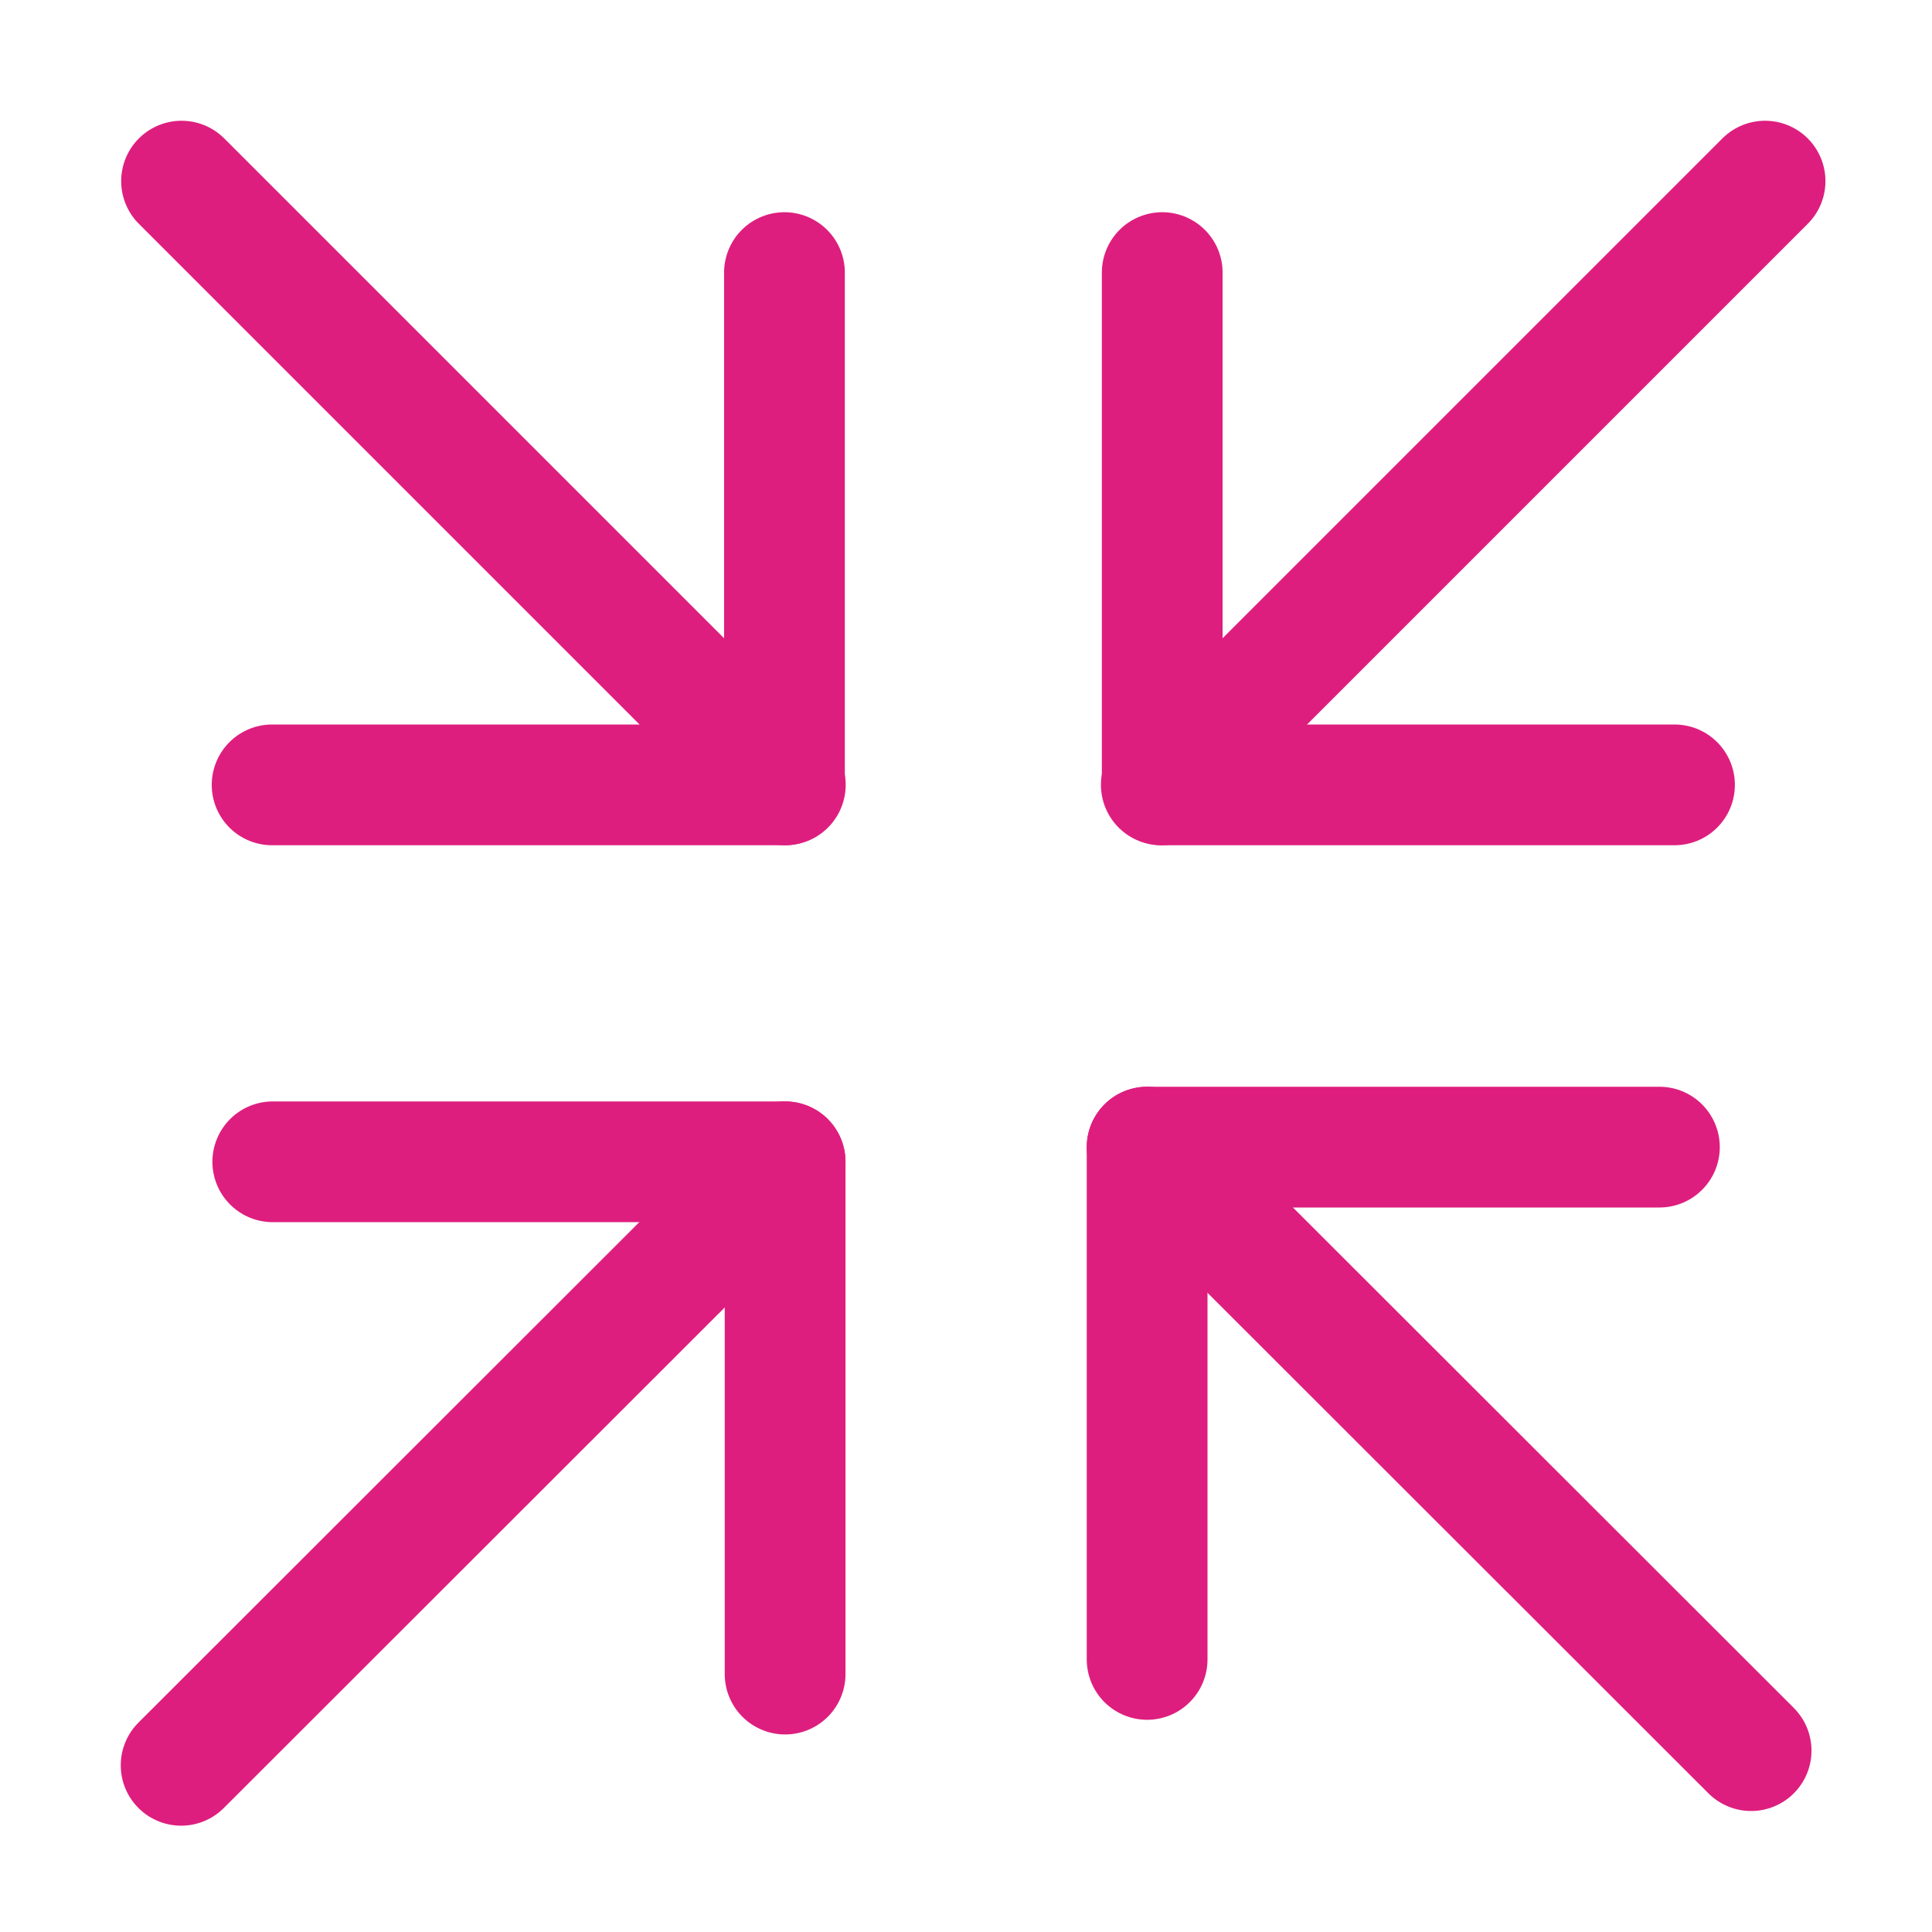 <svg width="32" height="32" viewBox="0 0 32 32" fill="none" xmlns="http://www.w3.org/2000/svg">
<path d="M19.235 13L29.235 3" stroke="#DE1E7E" stroke-width="2" stroke-linecap="round" stroke-linejoin="round"/>
<path d="M27.735 13L19.25 13L19.25 4.515" stroke="#DE1E7E" stroke-width="2" stroke-linecap="round" stroke-linejoin="round"/>
<path d="M19 19L29.004 28.996" stroke="#DE1E7E" stroke-width="2" stroke-linecap="round" stroke-linejoin="round"/>
<path d="M19 27.485L19 19L27.485 19" stroke="#DE1E7E" stroke-width="2" stroke-linecap="round" stroke-linejoin="round"/>
<path d="M13.004 19.243L3 29.239" stroke="#DE1E7E" stroke-width="2" stroke-linecap="round" stroke-linejoin="round"/>
<path d="M13.004 27.728L13.004 19.243L4.518 19.243" stroke="#DE1E7E" stroke-width="2" stroke-linecap="round" stroke-linejoin="round"/>
<path d="M13.007 13L3.007 3" stroke="#DE1E7E" stroke-width="2" stroke-linecap="round" stroke-linejoin="round"/>
<path d="M4.507 13L12.993 13L12.993 4.515" stroke="#DE1E7E" stroke-width="2" stroke-linecap="round" stroke-linejoin="round"/>
</svg>
